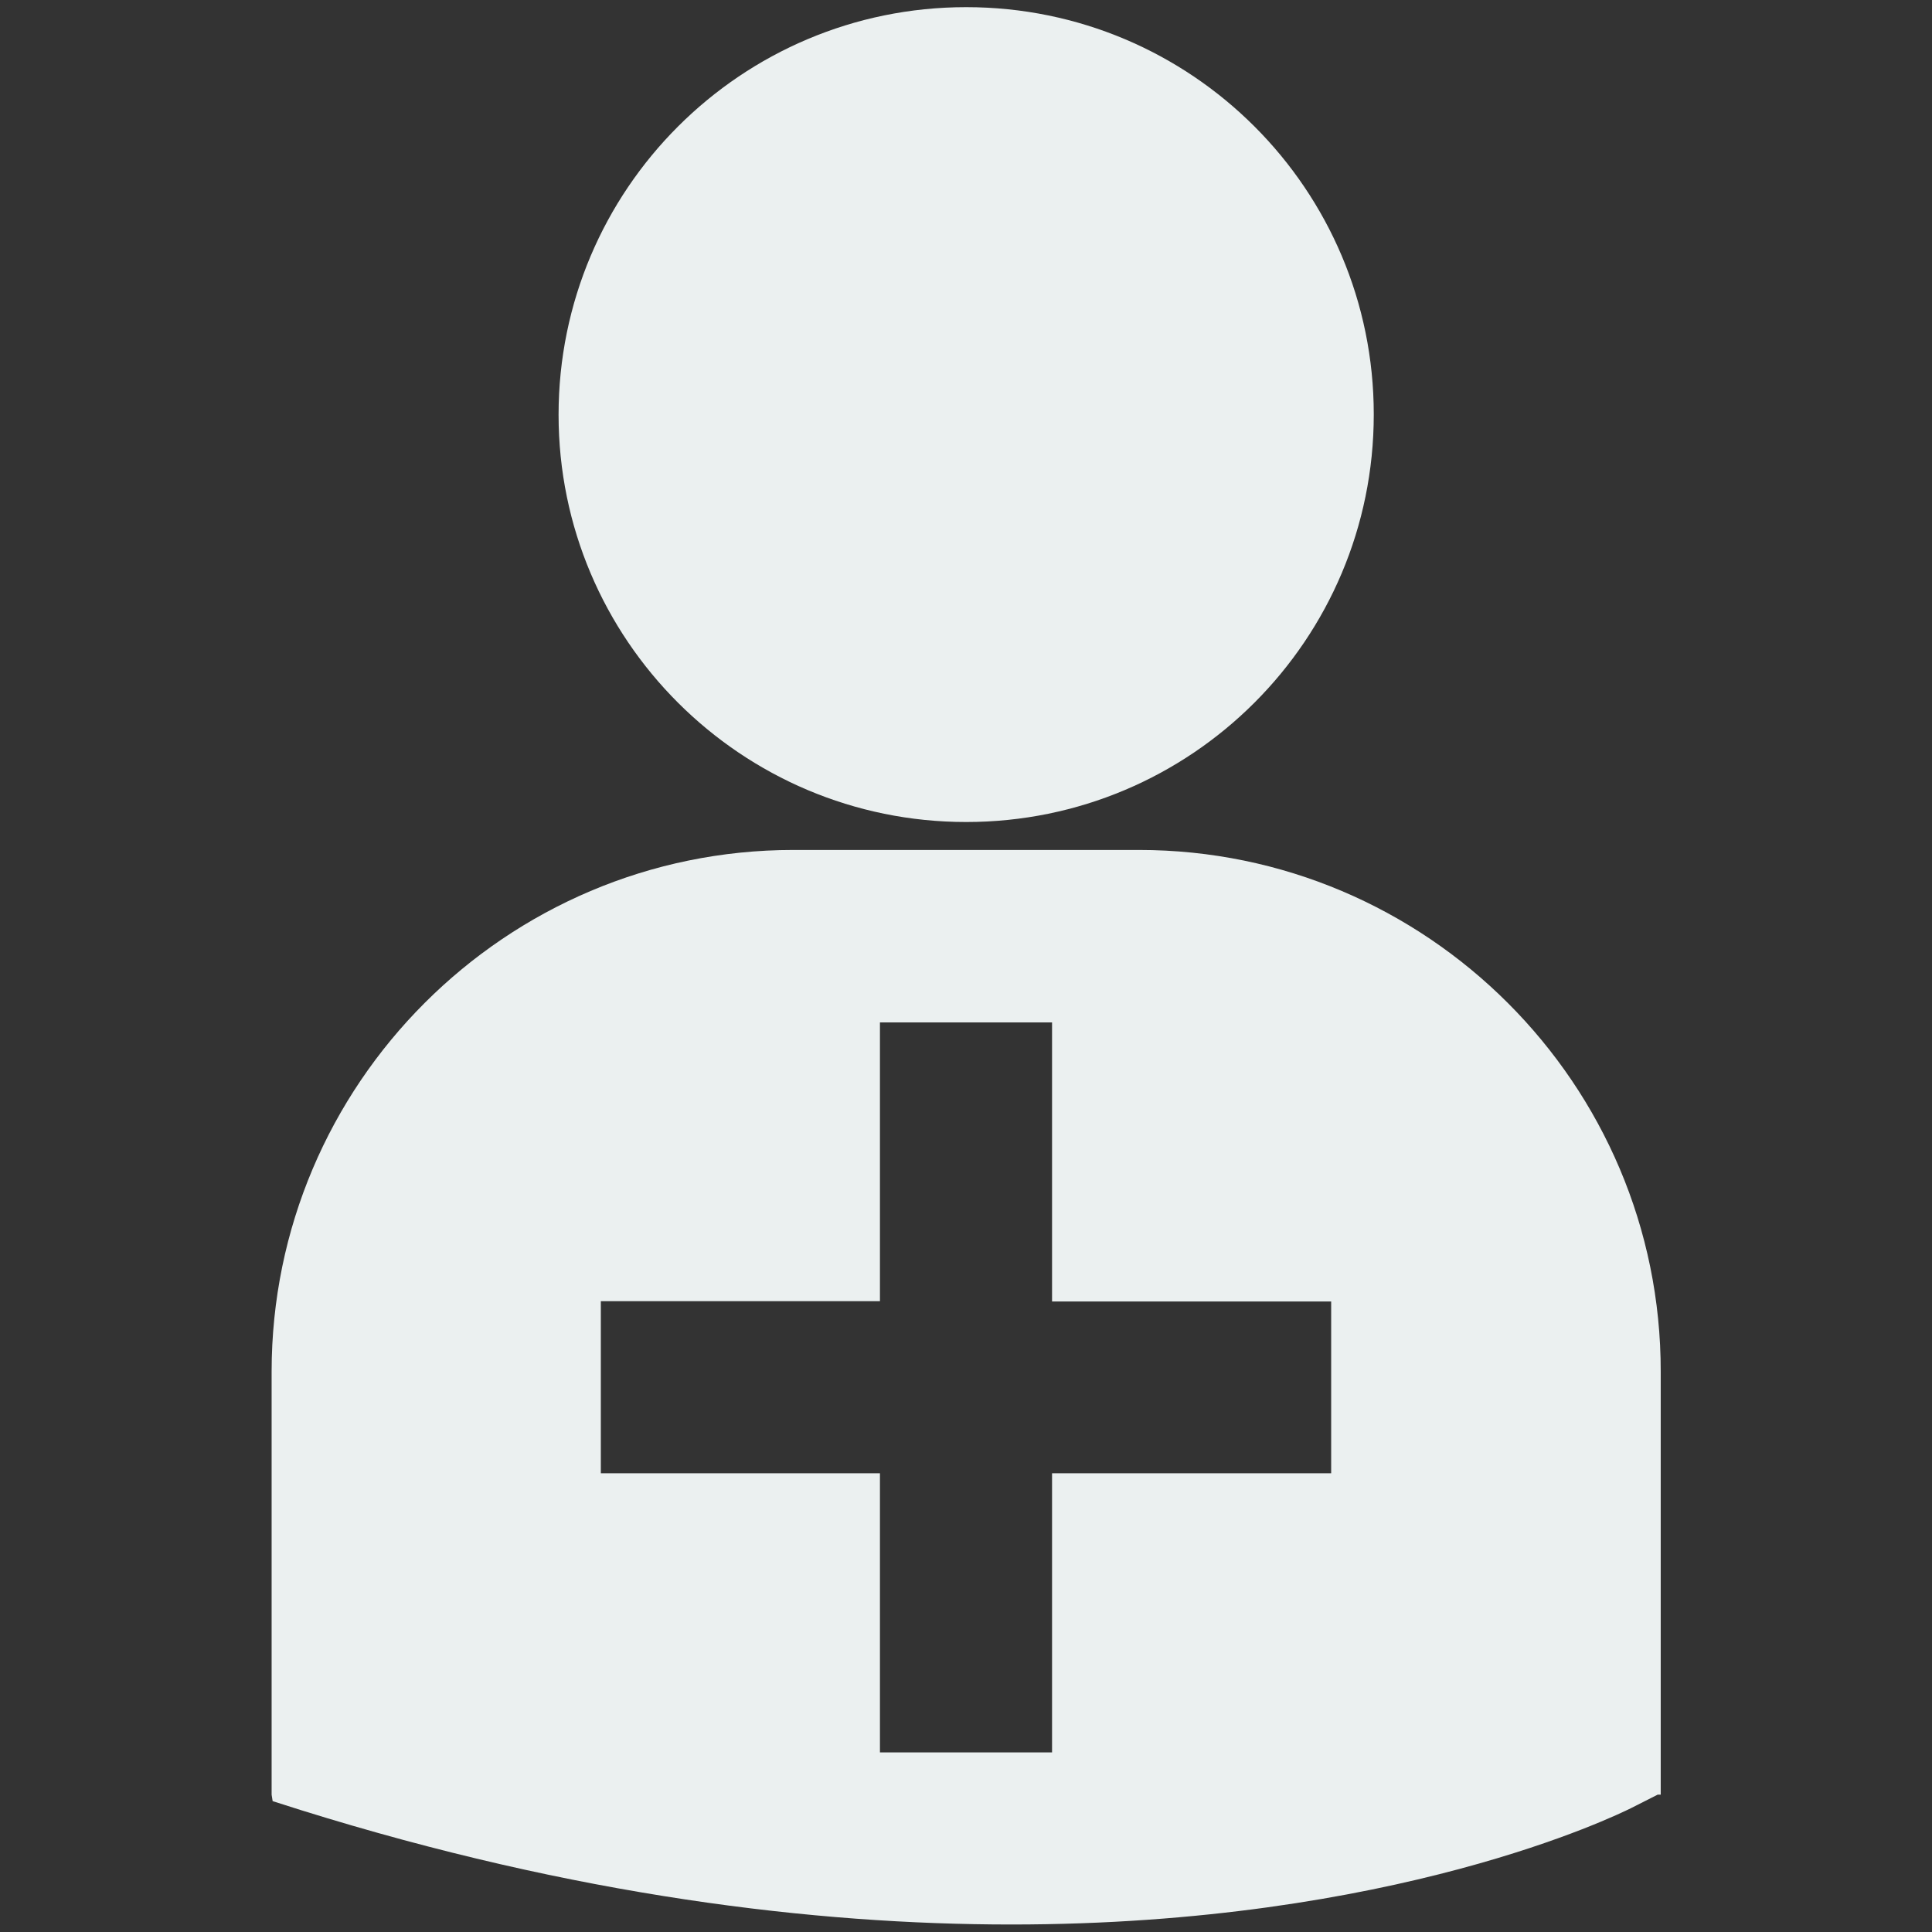 <?xml version="1.0" encoding="utf-8"?>
<!-- Generator: Adobe Illustrator 19.2.1, SVG Export Plug-In . SVG Version: 6.00 Build 0)  -->
<svg version="1.1" id="Layer_1" xmlns="http://www.w3.org/2000/svg" xmlns:xlink="http://www.w3.org/1999/xlink" x="0px" y="0px"
	 viewBox="0 0 566.9 566.9" style="enable-background:new 0 0 566.9 566.9;" xml:space="preserve">
<rect x="0" y="0" width="566.9" height="566.9" fill="#333333" stroke="none"/>
<style type="text/css">
	.st0{fill:#ebf0f0;}
</style>
<g>
	<path class="st0" d="M283.5,241.2c66.1,0,119.6-53.5,119.6-119.6c0-66-53.5-119.5-119.6-119.5c-66,0-119.6,53.5-119.6,119.6
		C163.9,187.7,217.5,241.2,283.5,241.2z"/>
	<path class="st0" d="M334.2,249.4H232.8c-84.4,0-153.1,68.7-153.1,153.1v124.1l0.3,1.9l8.5,2.7c80.5,25.1,150.6,33.5,208.2,33.5
		c112.5,0,177.7-32.1,181.8-34.1l7.9-4h0.9V402.5C487.4,318.1,418.6,249.4,334.2,249.4z M390.6,432.3h-81.9v81.9h-50.5v-81.9h-81.9
		v-50.5h81.9V300h50.5v81.9h81.9V432.3z"/>
</g>
</svg>
